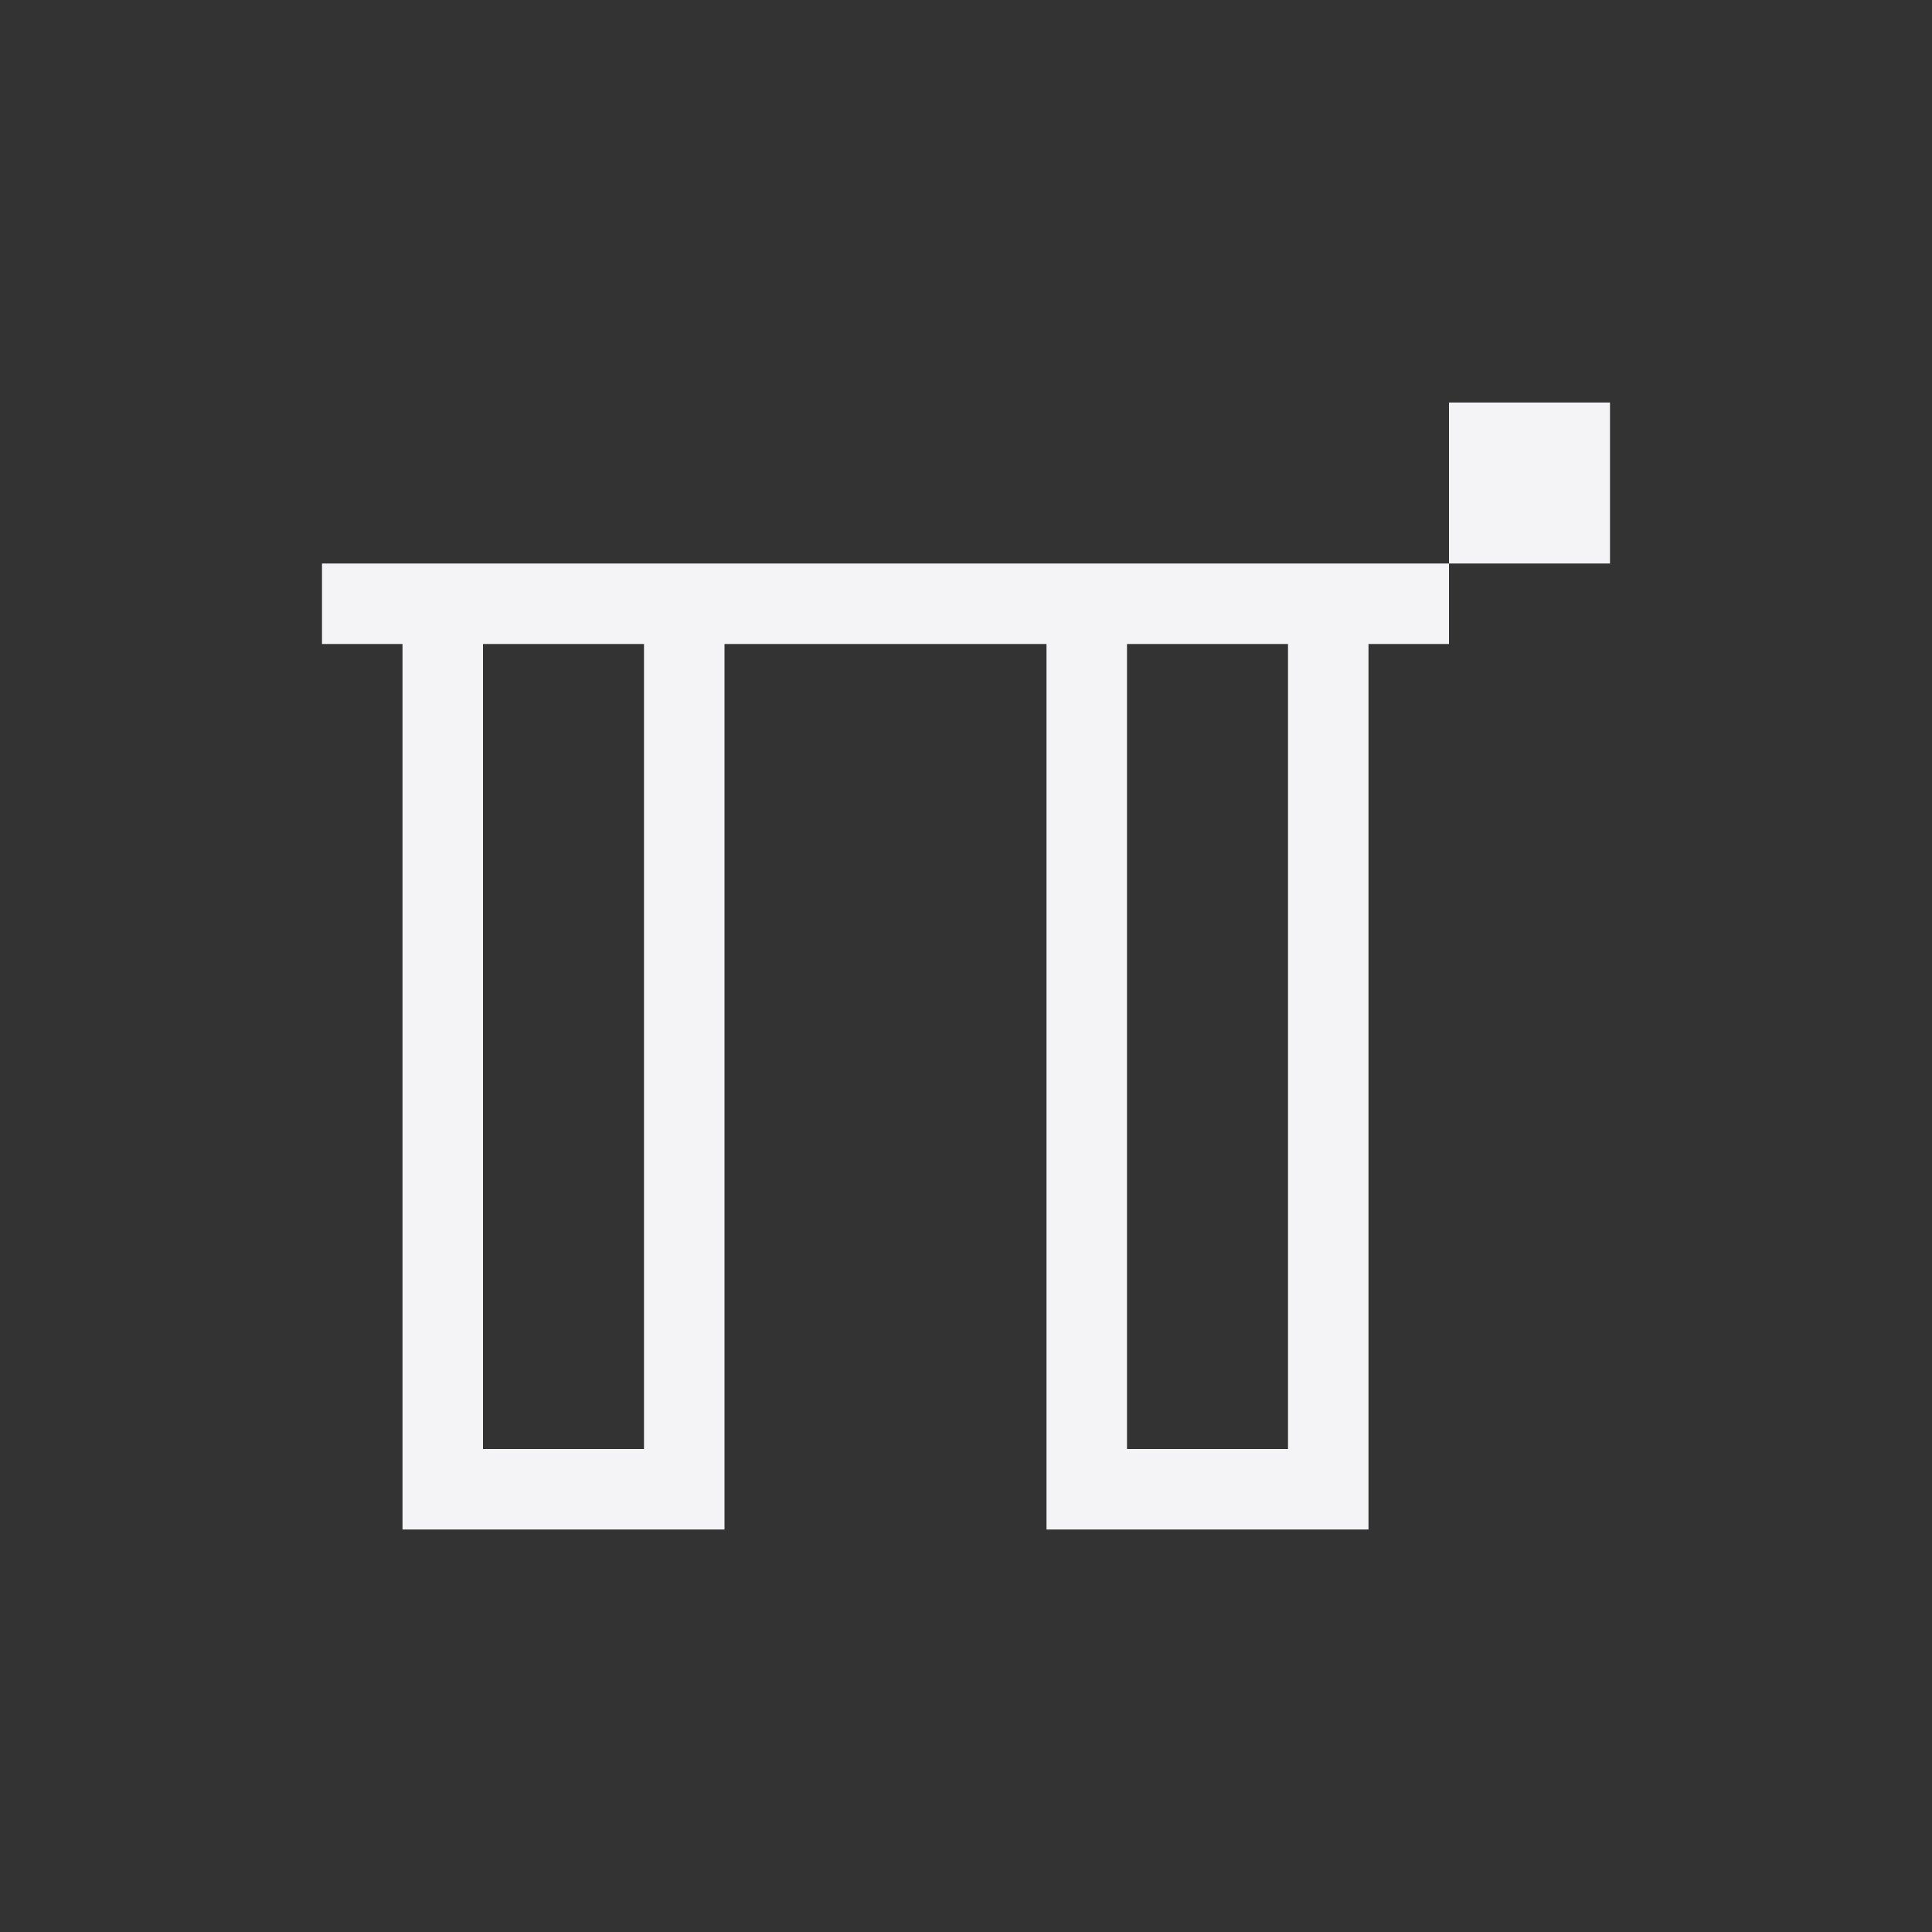 <svg xmlns="http://www.w3.org/2000/svg" width="24" height="24" viewBox="0 0 24 24">
  <rect x="0" y="0" width="24" height="24" fill="#333333" stroke="none"/>
  <g fill="#f4f4f7" transform="rotate(90 7.5 12.5)">
    <polygon points="0 0 0 2 2 2 2 0"/>
    <path d="M3,2 L3,3 L14,3 L14,7 L3,7 L3,11 L14,11 L14,15 L3,15 L3,16 L2,16 L2,2 L3,2 Z M13,12 L3,12 L3,14 L13,14 L13,12 Z M13,4 L3,4 L3,6 L13,6 L13,4 Z"/>
  </g>
</svg>
